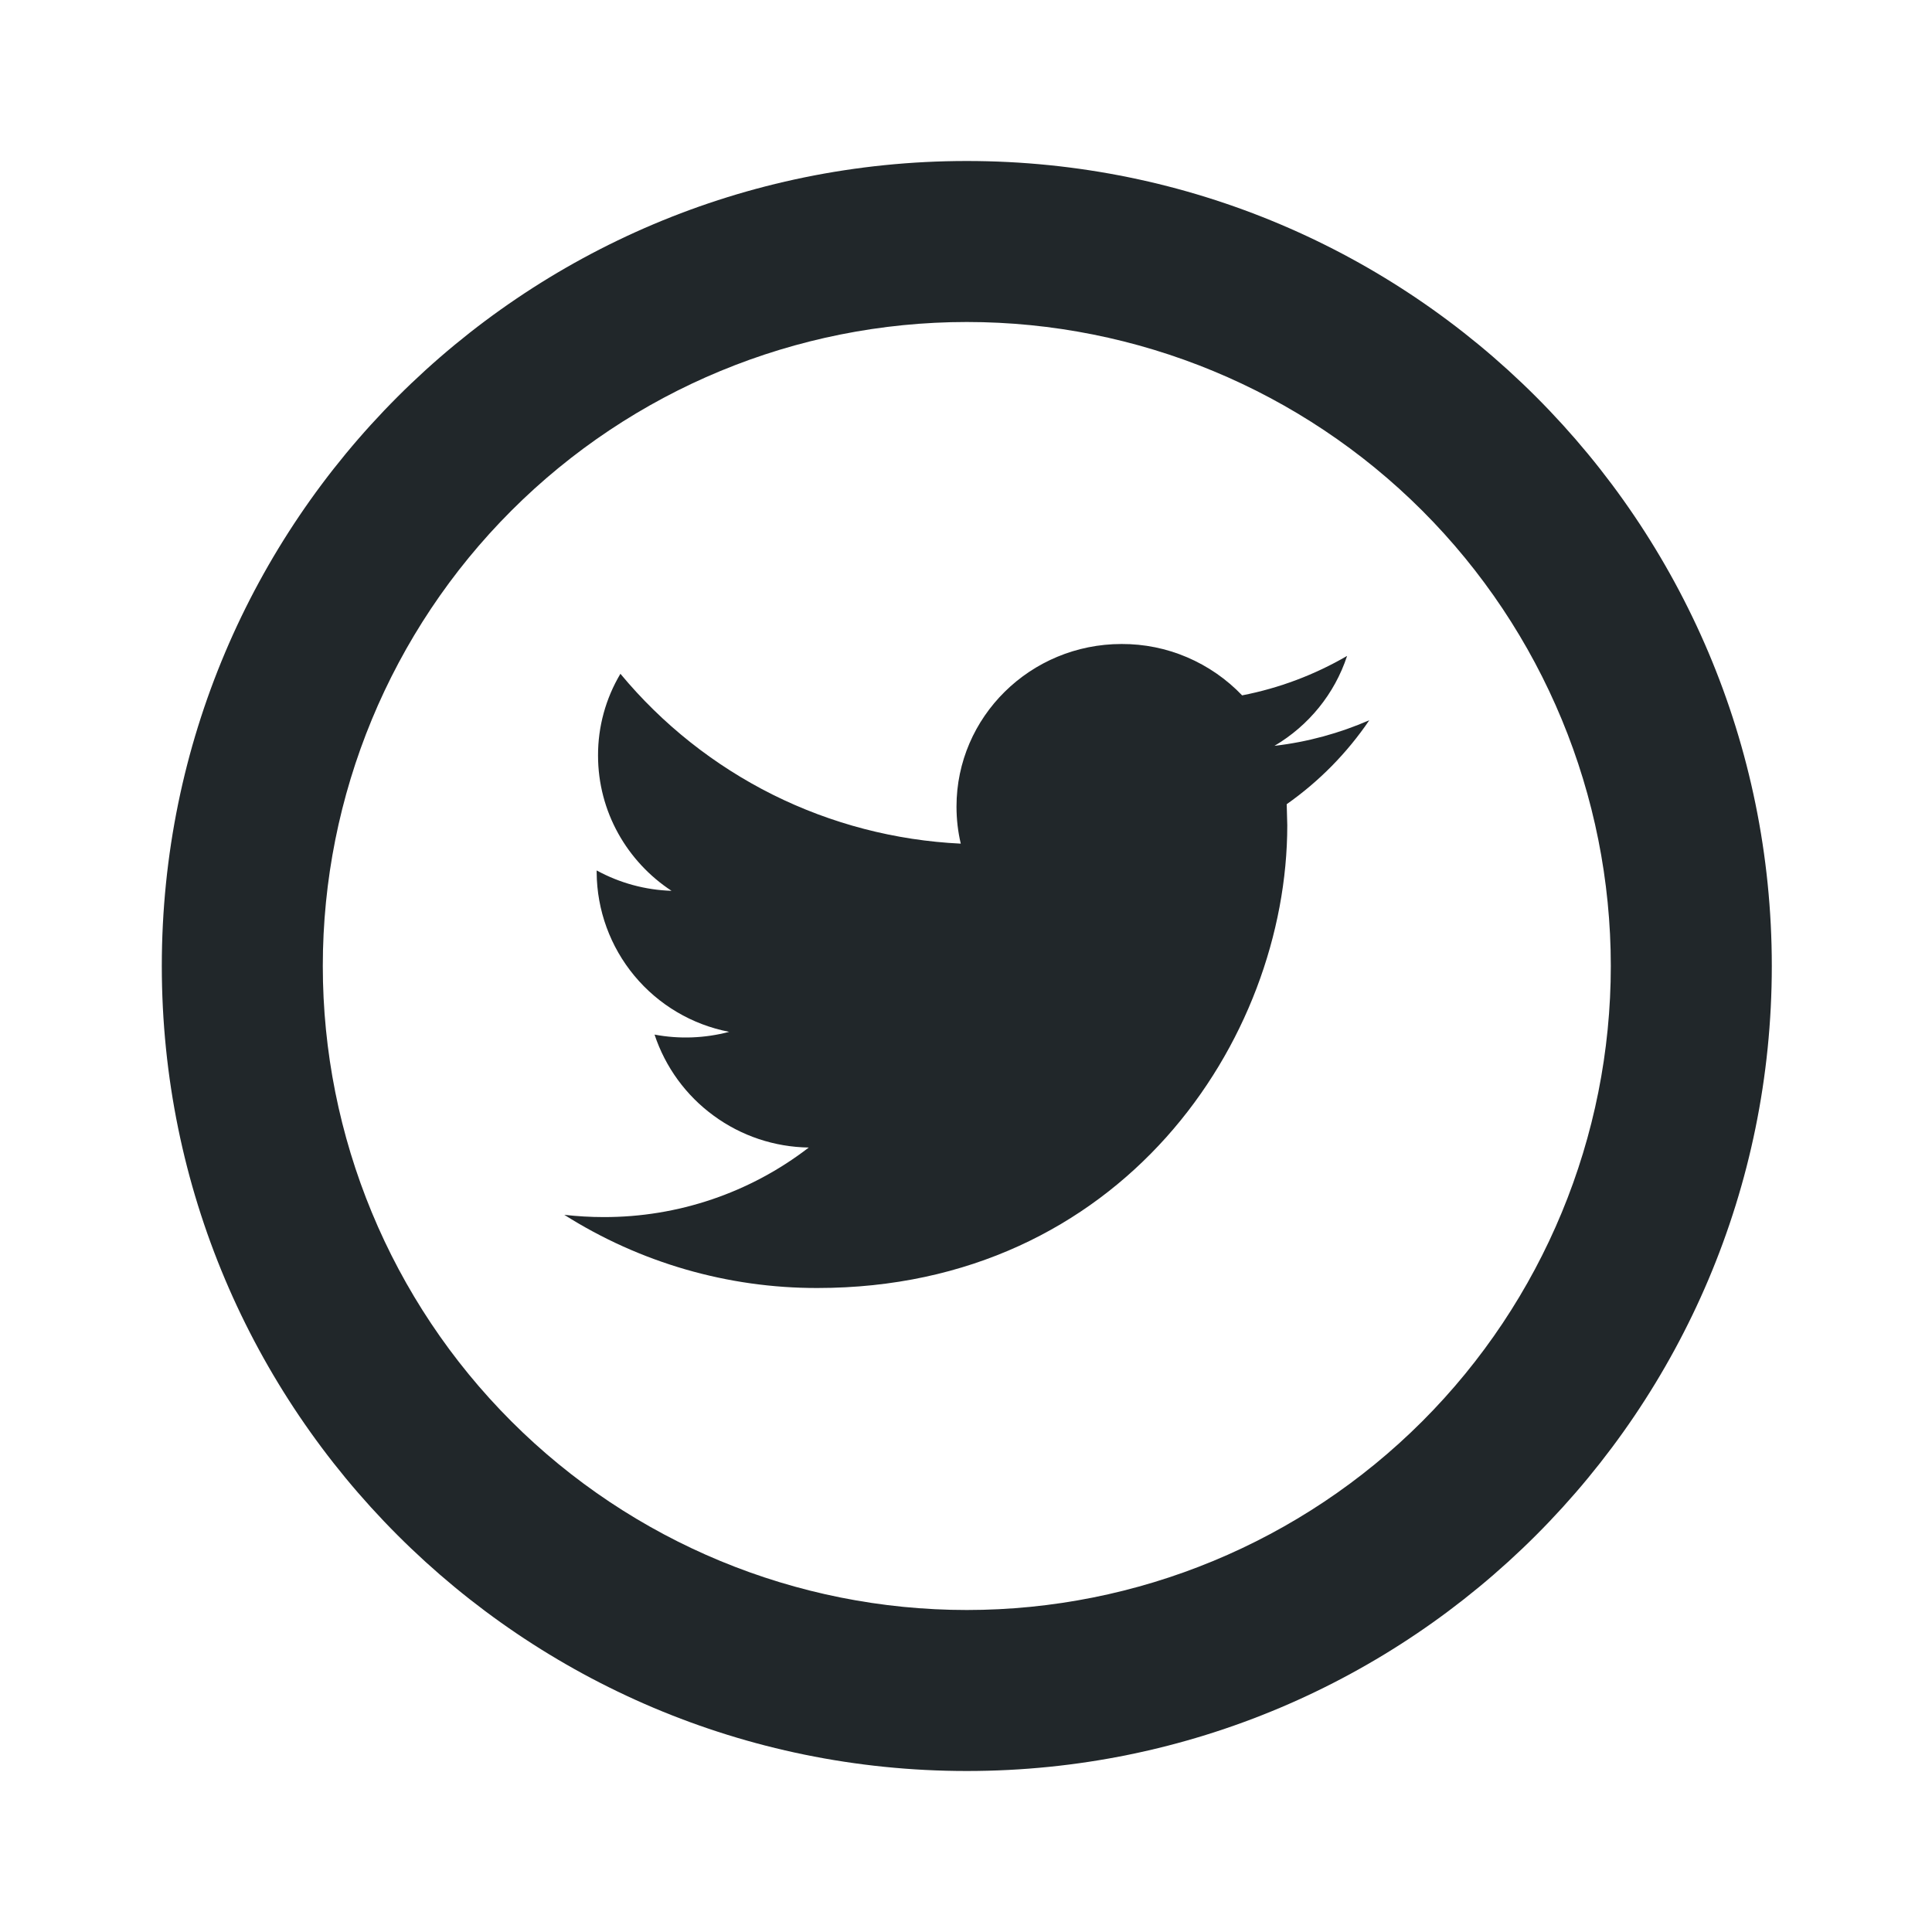 <svg width="24" height="24" viewBox="0 0 24 24" fill="none" xmlns="http://www.w3.org/2000/svg">
<path d="M12.01 20C14.132 20 16.166 19.157 17.667 17.657C19.167 16.157 20.01 14.122 20.01 12C20.01 9.878 19.167 7.843 17.667 6.343C16.166 4.843 14.132 4 12.01 4C9.888 4 7.853 4.843 6.353 6.343C4.853 7.843 4.01 9.878 4.01 12C4.01 14.122 4.853 16.157 6.353 17.657C7.853 19.157 9.888 20 12.01 20ZM12.01 22C6.487 22 2.01 17.523 2.01 12C2.01 6.477 6.487 2 12.01 2C17.533 2 22.01 6.477 22.01 12C22.01 17.523 17.533 22 12.01 22Z" fill="#21272A"/>
<path d="M17.01 8.947C16.642 9.107 16.247 9.217 15.832 9.265C16.256 9.015 16.58 8.619 16.734 8.148C16.33 8.383 15.889 8.549 15.43 8.638C15.237 8.436 15.004 8.275 14.747 8.165C14.49 8.055 14.213 7.999 13.933 8C12.8 8 11.882 8.905 11.882 10.02C11.882 10.178 11.9 10.332 11.935 10.48C11.122 10.441 10.326 10.234 9.598 9.871C8.87 9.507 8.226 8.996 7.707 8.37C7.524 8.677 7.428 9.028 7.429 9.385C7.429 10.085 7.792 10.705 8.342 11.066C8.016 11.056 7.698 10.969 7.412 10.813V10.838C7.415 11.307 7.581 11.761 7.881 12.122C8.181 12.483 8.597 12.729 9.058 12.818C8.755 12.898 8.438 12.91 8.131 12.852C8.265 13.256 8.521 13.608 8.865 13.859C9.208 14.111 9.621 14.249 10.047 14.255C9.317 14.818 8.42 15.121 7.499 15.119C7.334 15.119 7.171 15.109 7.01 15.091C7.95 15.686 9.041 16.002 10.154 16C13.928 16 15.991 12.922 15.991 10.252L15.984 9.99C16.386 9.707 16.734 9.354 17.01 8.947Z" fill="#21272A"/>
</svg>
